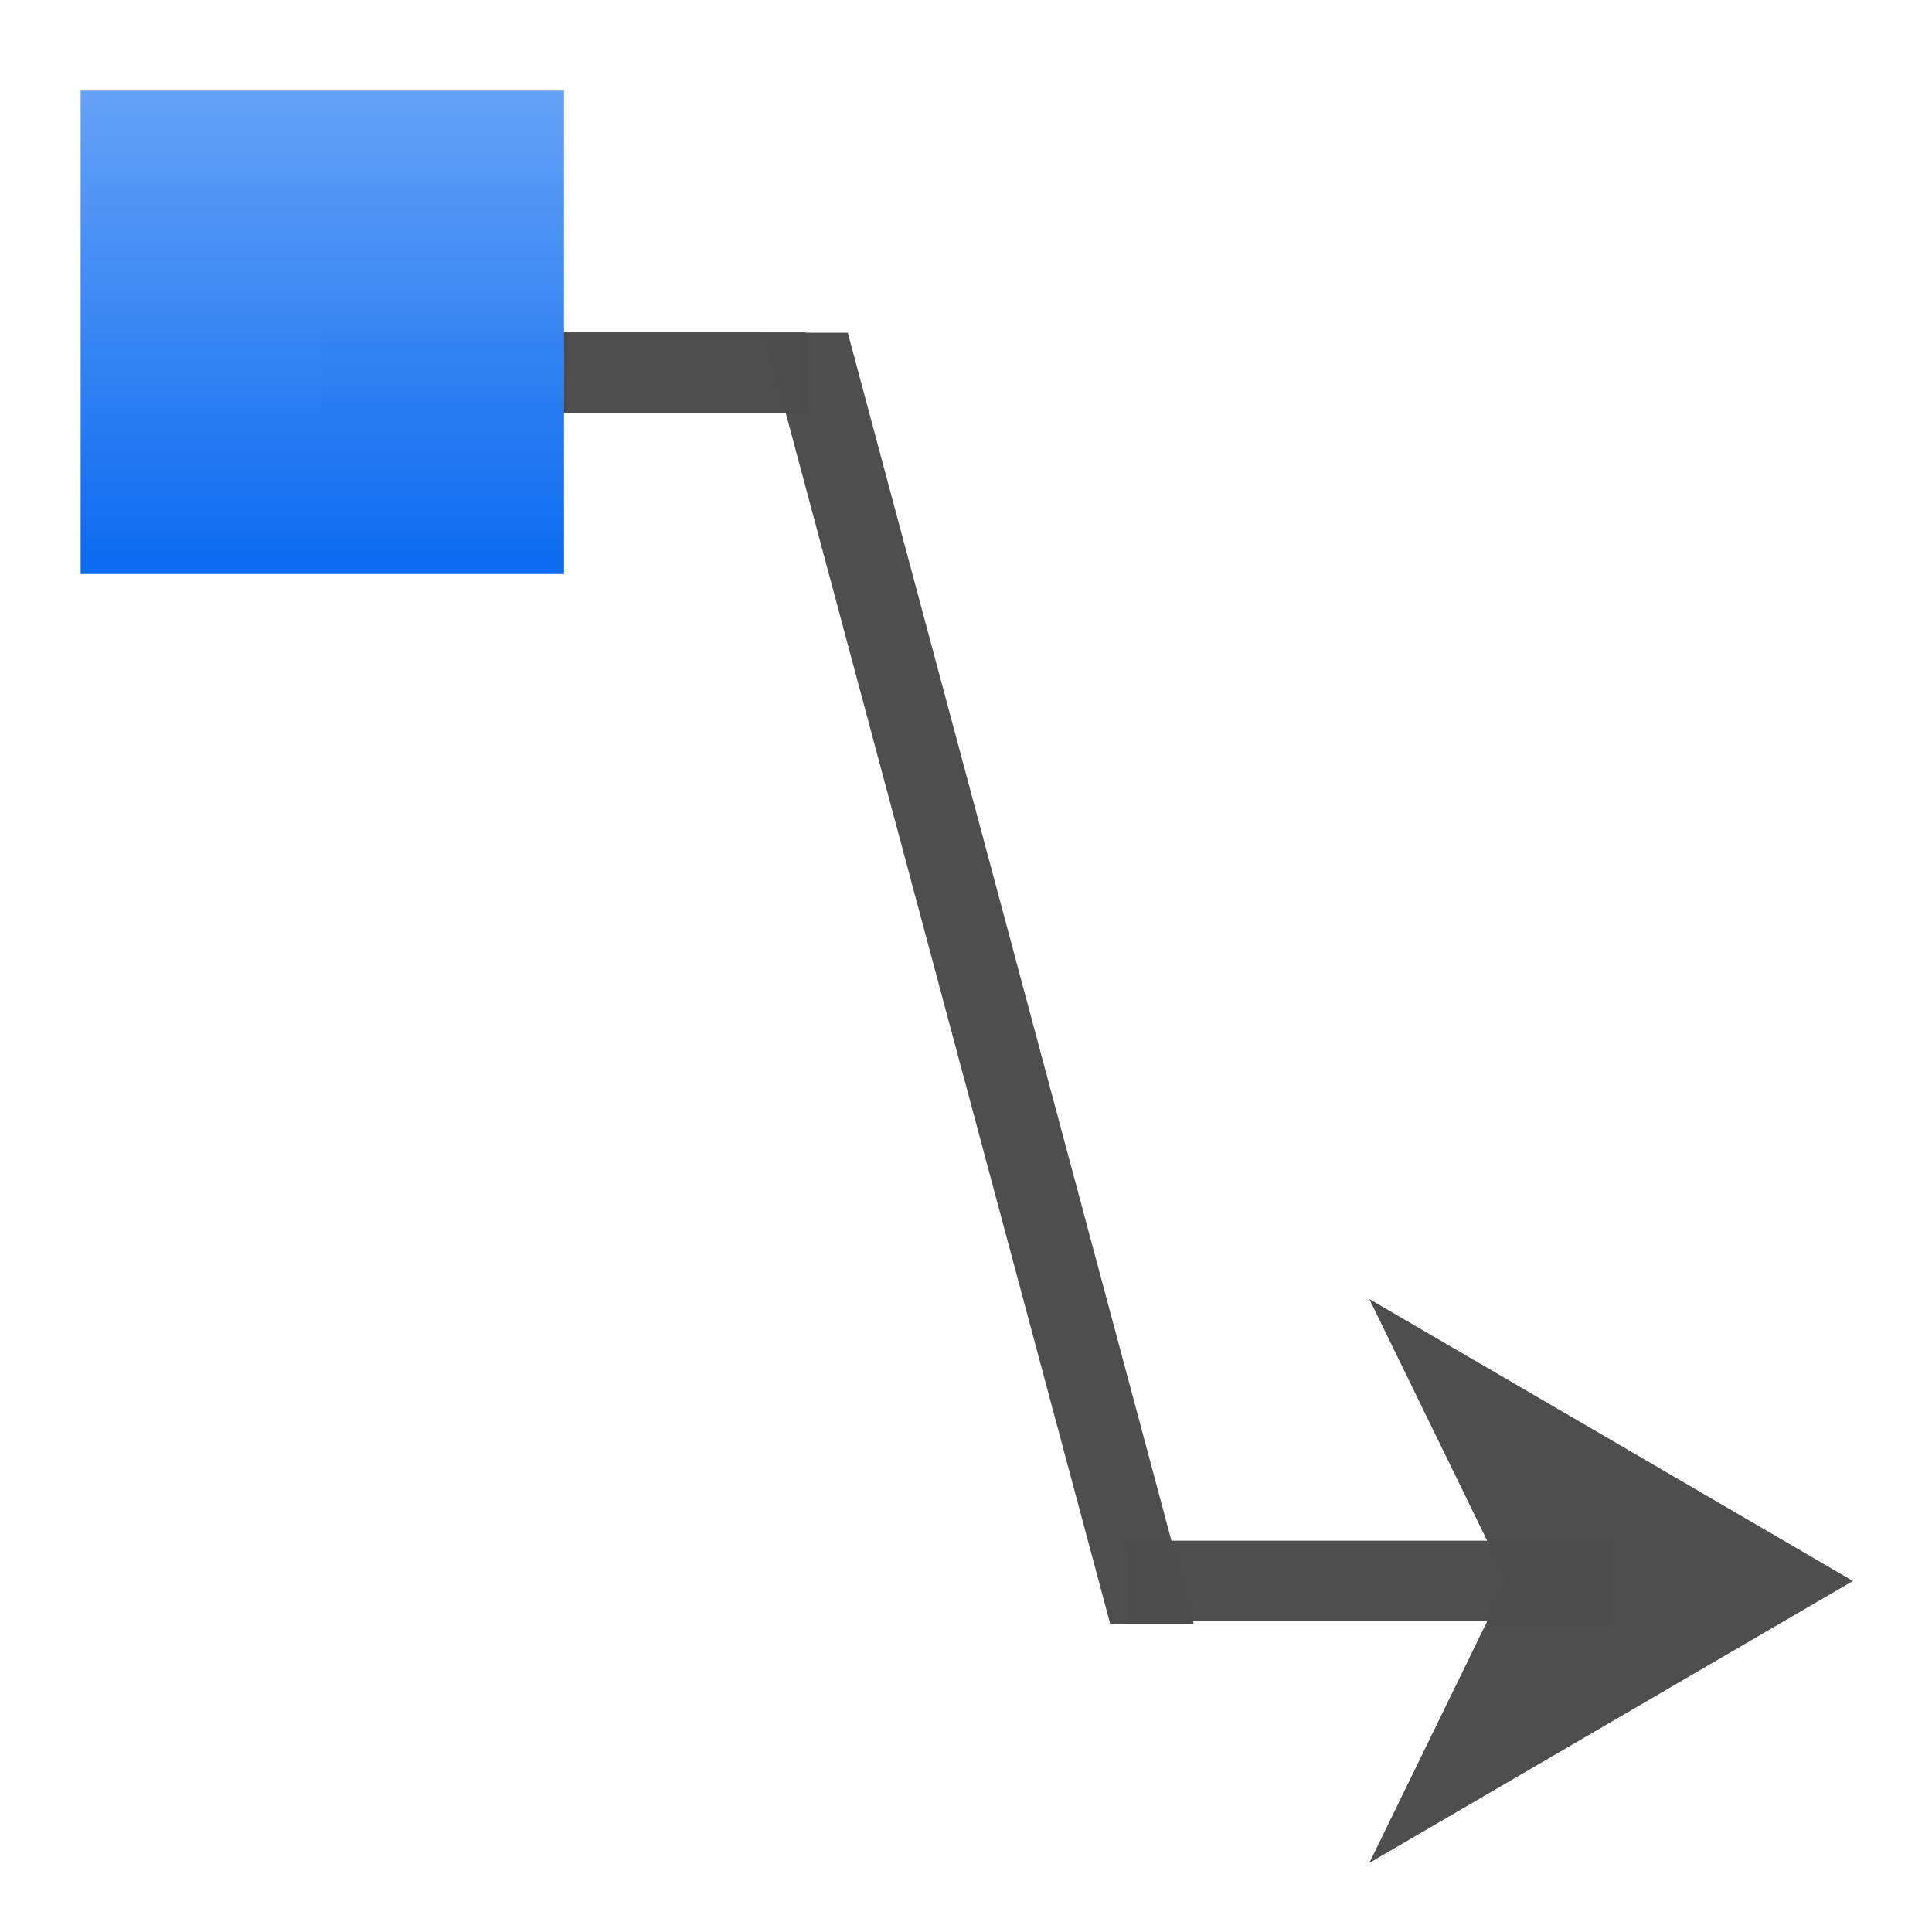 <svg height="24" viewBox="0 0 6.35 6.35" width="24" xmlns="http://www.w3.org/2000/svg" xmlns:xlink="http://www.w3.org/1999/xlink"><linearGradient id="a" gradientUnits="userSpaceOnUse" x1="-4.618" x2="-4.618" y1="-272.37" y2="-255.437"><stop offset="0" stop-color="#0968ef"/><stop offset="1" stop-color="#aecffc"/></linearGradient><g transform="matrix(.172 0 0 .172 .265 -44.961)"><g fill="#4d4d4d"><path d="m49.295 17.457 24.943 93.088h6.023l-24.943-93.088z" opacity=".99" transform="matrix(.265 0 0 .265 0 263.133)"/><path d="m33.867 291.612-9.242-5.388 2.628 5.388-2.627 5.388z" fill-opacity=".992" fill-rule="evenodd"/><path d="m20.012 290.842h9.236v1.539h-9.236z" opacity=".99"/><path d="m4.618 267.752h9.236v1.539h-9.236z" opacity=".99"/></g><path d="m-9.237-272.37h9.237v9.237h-9.237z" fill="url(#a)" opacity=".99" transform="scale(-1)"/></g></svg>